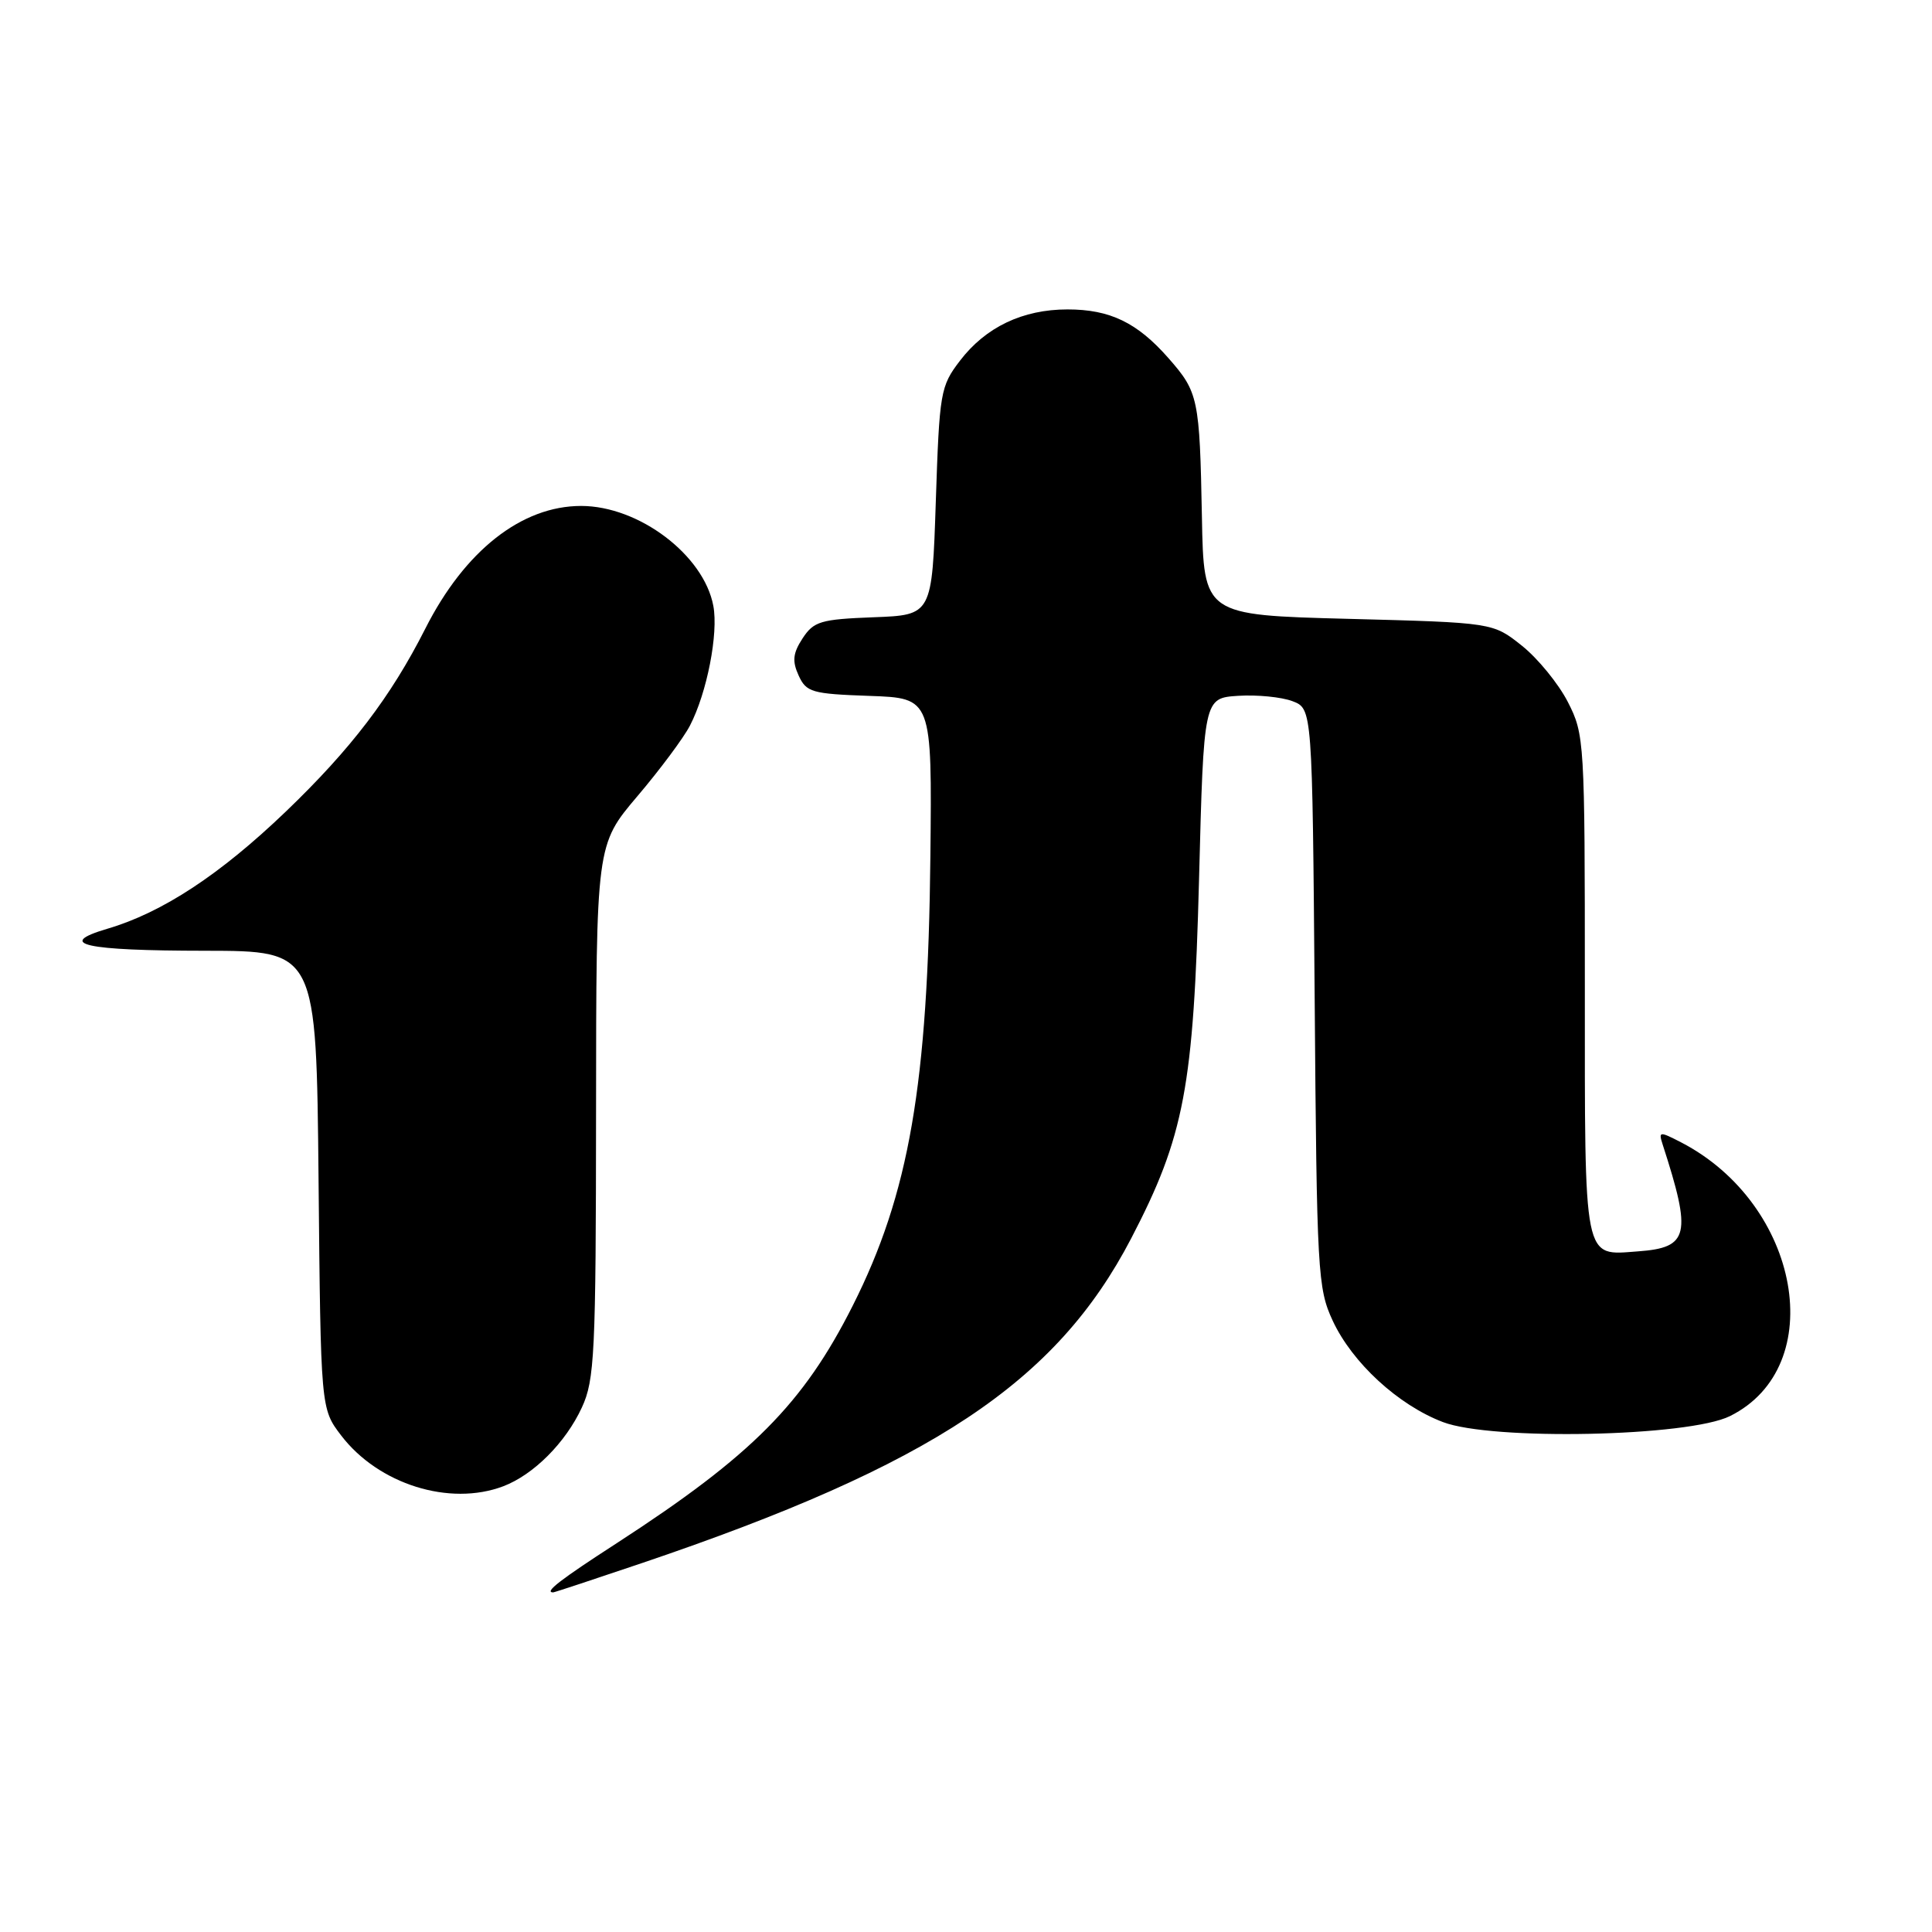 <?xml version="1.0" encoding="UTF-8" standalone="no"?>
<!DOCTYPE svg PUBLIC "-//W3C//DTD SVG 1.1//EN" "http://www.w3.org/Graphics/SVG/1.1/DTD/svg11.dtd" >
<svg xmlns="http://www.w3.org/2000/svg" xmlns:xlink="http://www.w3.org/1999/xlink" version="1.1" viewBox="0 0 256 256">
 <g >
 <path fill="currentColor"
d=" M 85.05 207.12 C 123.52 194.09 139.96 183.18 149.89 164.09 C 156.93 150.56 158.16 144.06 158.88 116.50 C 159.50 92.50 159.50 92.50 164.06 92.20 C 166.57 92.04 169.81 92.36 171.26 92.91 C 173.89 93.91 173.89 93.91 174.20 132.20 C 174.48 168.60 174.60 170.72 176.59 175.00 C 179.18 180.57 185.26 186.17 191.19 188.43 C 197.68 190.91 223.75 190.37 229.23 187.64 C 242.44 181.08 238.58 159.56 222.74 151.36 C 219.88 149.89 219.75 149.90 220.31 151.65 C 224.19 163.62 223.80 165.32 217.07 165.81 C 209.73 166.35 210.00 167.68 210.00 130.59 C 210.00 98.17 209.95 97.33 207.75 93.02 C 206.51 90.60 203.77 87.24 201.66 85.56 C 197.82 82.50 197.82 82.50 178.66 82.00 C 159.50 81.50 159.50 81.50 159.26 68.50 C 158.96 52.77 158.79 51.97 154.84 47.47 C 150.69 42.74 147.08 41.00 141.45 41.00 C 135.51 41.00 130.60 43.34 127.19 47.81 C 124.61 51.19 124.48 51.95 124.00 66.42 C 123.50 81.50 123.50 81.50 115.75 81.79 C 108.74 82.06 107.83 82.33 106.35 84.58 C 105.06 86.56 104.95 87.59 105.82 89.50 C 106.84 91.73 107.55 91.94 115.21 92.21 C 123.50 92.50 123.50 92.50 123.28 113.50 C 122.97 143.72 120.47 158.17 112.99 173.01 C 106.44 186.01 99.62 192.87 81.75 204.46 C 74.16 209.37 72.06 211.00 73.30 211.00 C 73.46 211.00 78.75 209.25 85.05 207.12 Z  M 66.68 196.94 C 70.69 195.42 74.95 191.16 77.10 186.50 C 78.79 182.85 78.96 179.43 78.98 147.22 C 79.00 111.94 79.00 111.94 84.45 105.51 C 87.45 101.98 90.59 97.76 91.42 96.15 C 93.68 91.79 95.21 83.95 94.52 80.28 C 93.26 73.55 84.66 67.04 77.00 67.04 C 69.11 67.04 61.57 72.98 56.36 83.29 C 51.78 92.34 46.51 99.25 37.87 107.54 C 29.14 115.91 21.50 120.93 14.21 123.07 C 7.31 125.11 11.14 125.97 27.21 125.98 C 41.92 126.00 41.92 126.00 42.21 156.33 C 42.50 186.66 42.50 186.66 45.20 190.20 C 50.14 196.67 59.57 199.63 66.68 196.94 Z "/>
</g>
</svg>